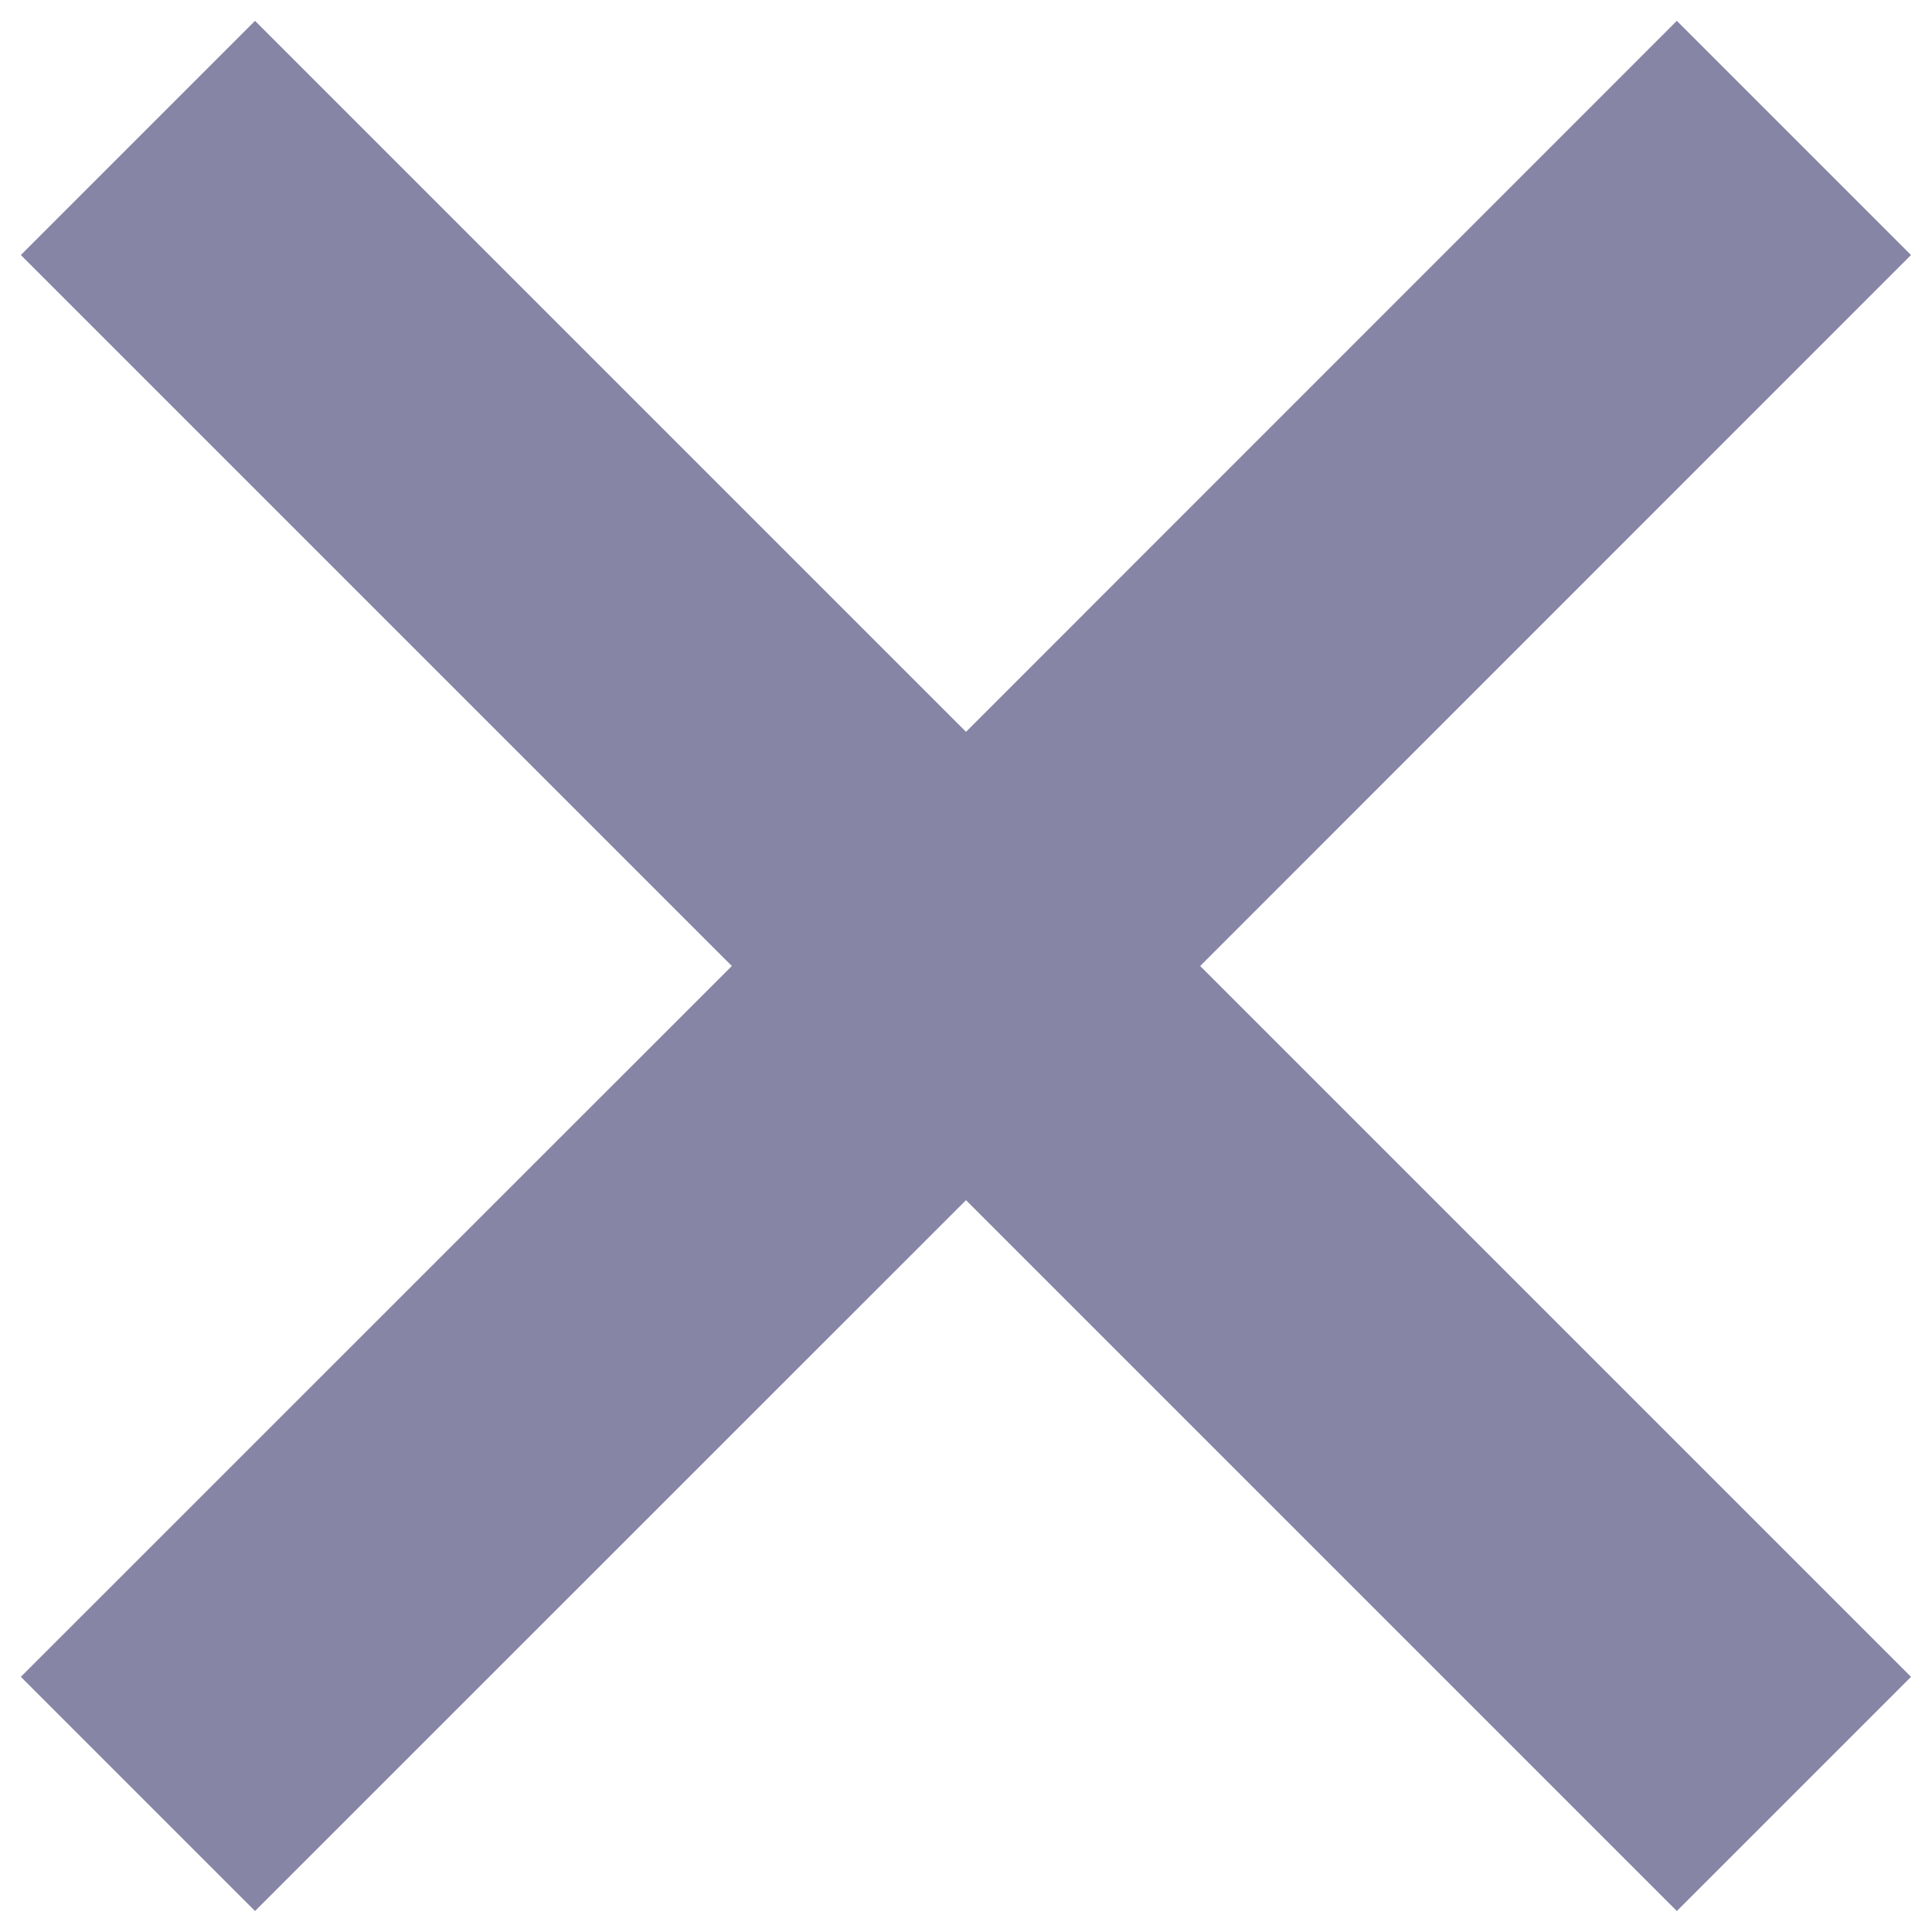 <svg width="14" height="14" viewBox="0 0 14 14" fill="none" xmlns="http://www.w3.org/2000/svg">
<path d="M5.303 7L0.151 12.151L1.848 13.848L7 8.697L12.151 13.848L13.848 12.151L8.697 7L13.848 1.848L12.151 0.151L7 5.303L1.848 0.151L0.151 1.848L5.303 7Z" fill="#8785A6"/>
</svg>
